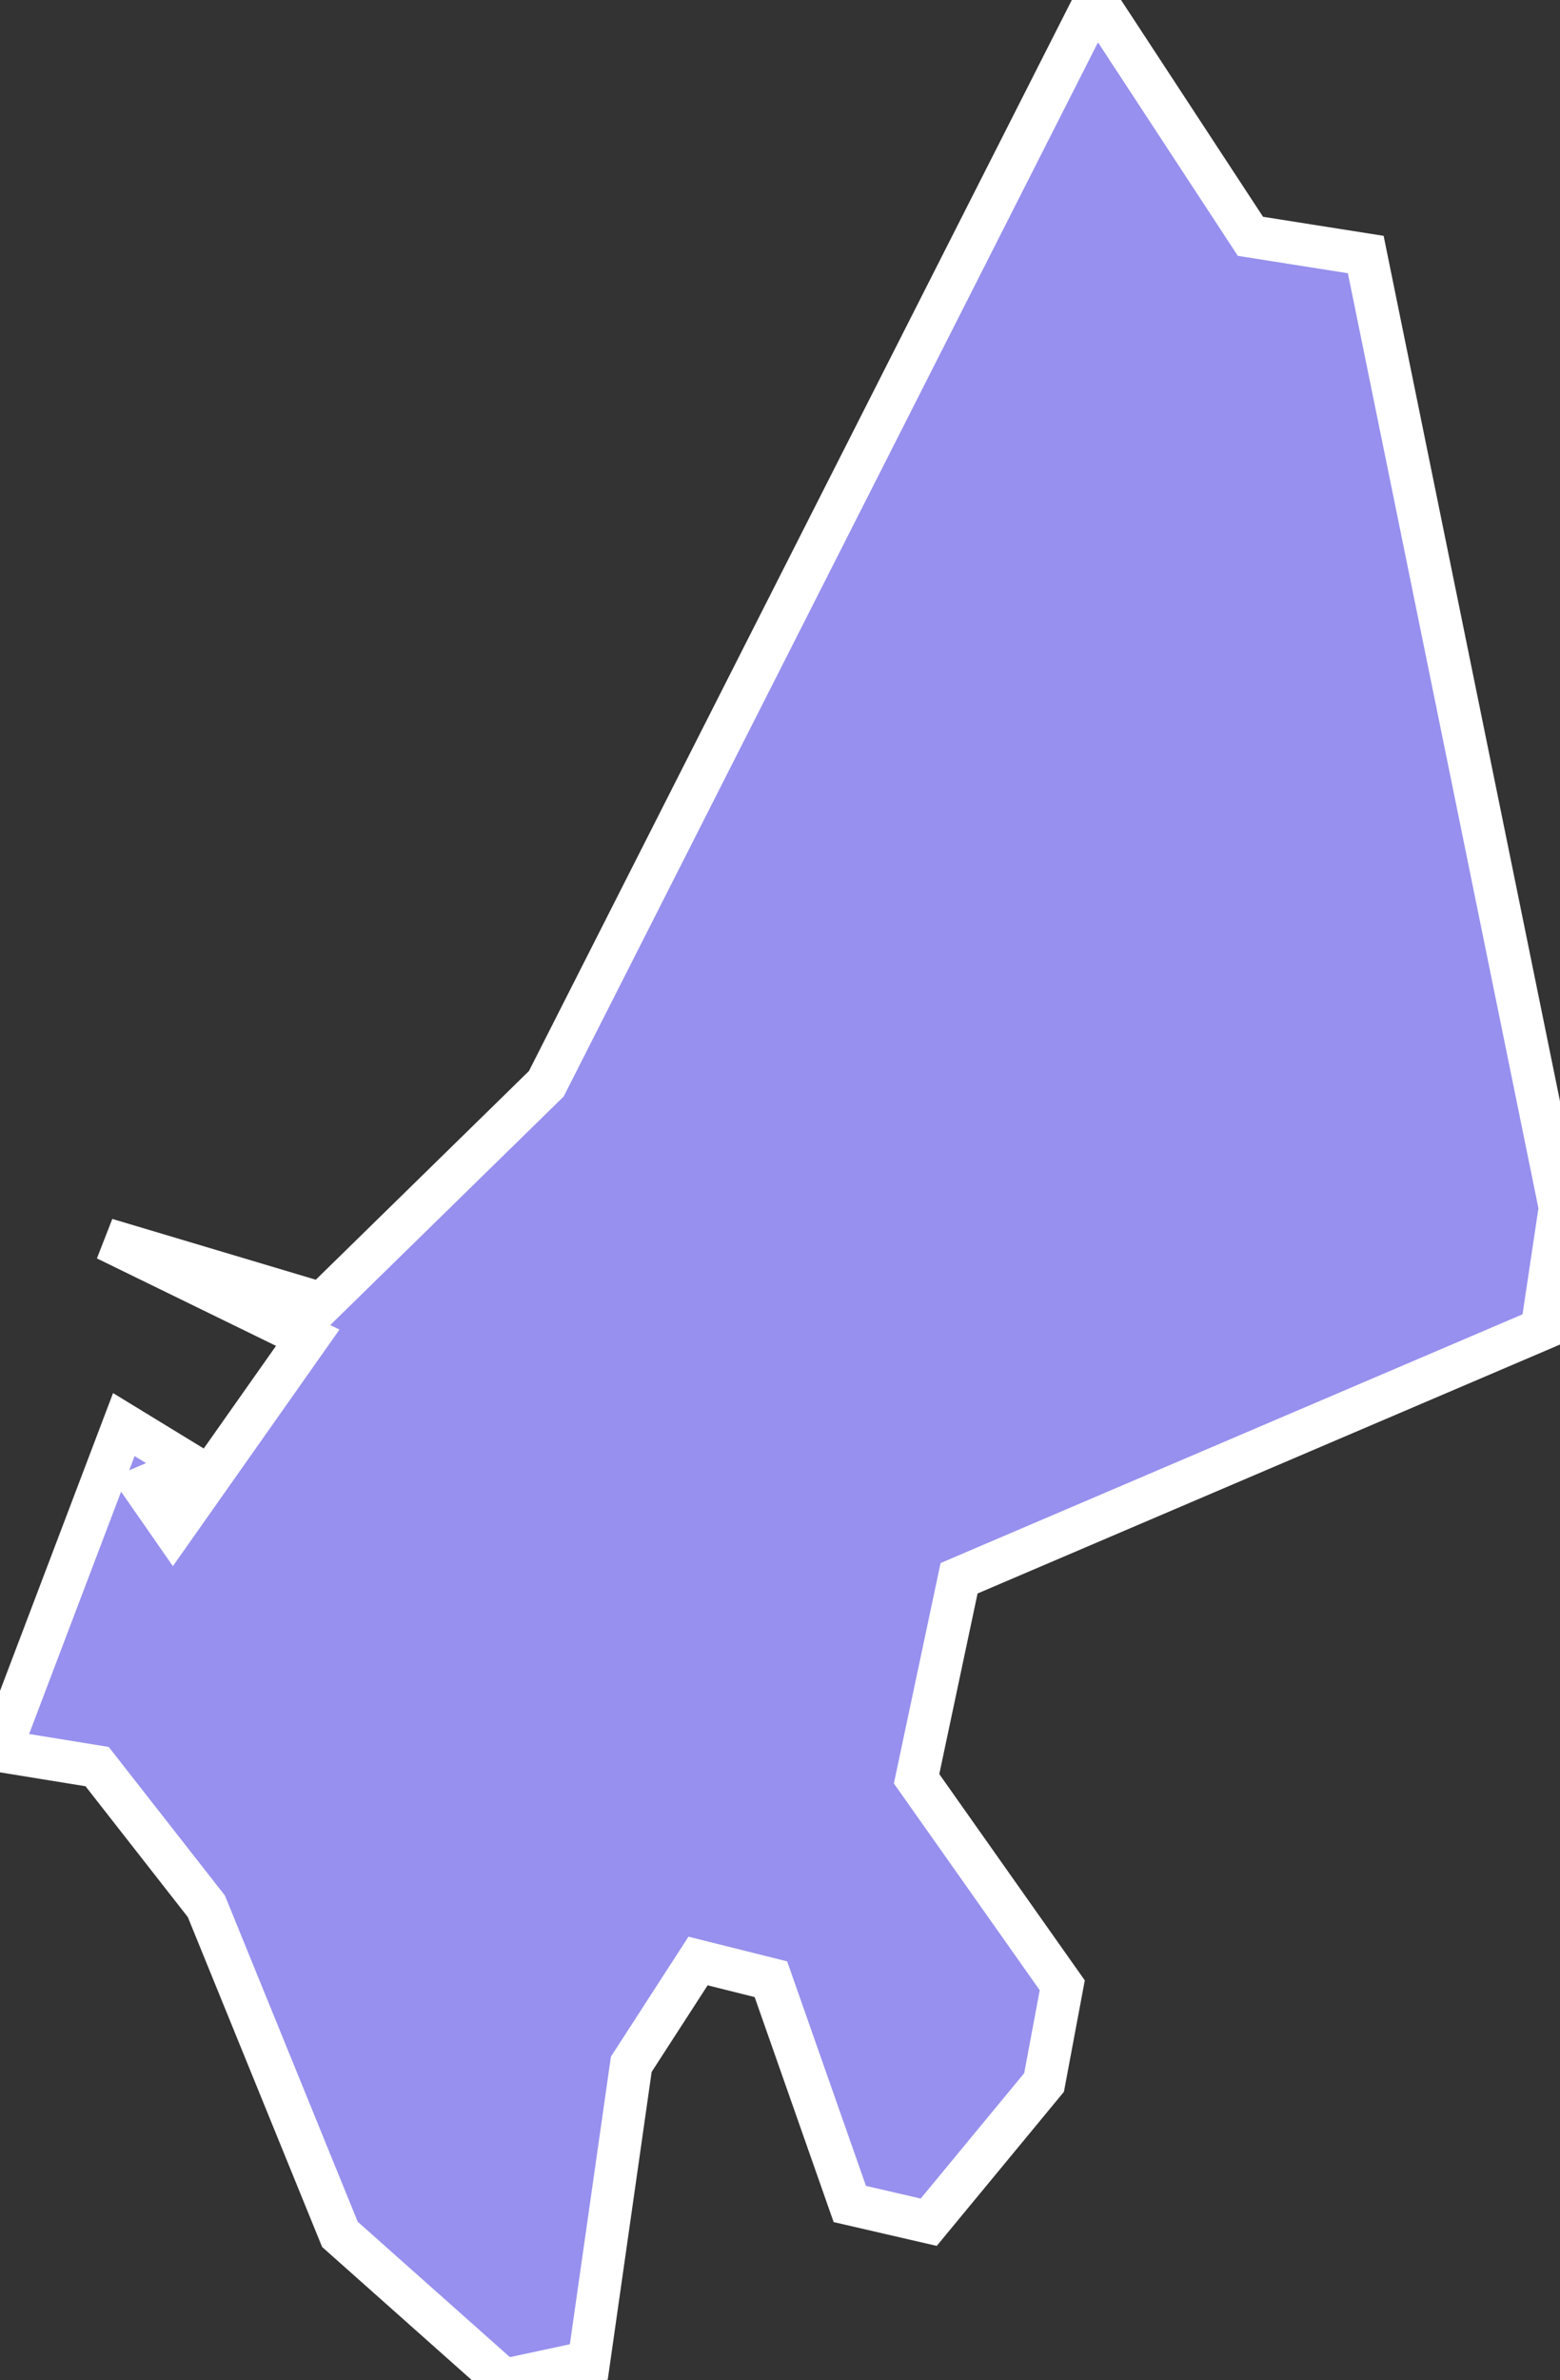 <svg xmlns="http://www.w3.org/2000/svg" viewBox="92.961 193.109 25.7 39.18" width="25.7" height="39.18">
            <rect x="92.961" y="193.109" width="25.7" height="39.18" fill="#333333" stroke="none"/>
            <path 
                d="m 92.961,221.929 2.04,-5.37 1.13,0.69 -0.8,0.34 0.48,0.69 2.22,-3.15 -3.32,-1.62 3.55,1.06 3.7,-3.62 9.05,-17.84 2.55,3.89 1.9,0.3 3.2,15.69 -0.3,2 -9.6,4.1 -0.7,3.3 2.4,3.4 -0.3,1.6 -1.9,2.3 -1.3,-0.3 -1.3,-3.7 -1.2,-0.3 -1.1,1.7 -0.7,4.9 -1.4,0.3 -2.7,-2.4 -2.2,-5.4 -1.8,-2.3 z" 
                fill="rgb(151, 144, 238)" 
                stroke="white" 
                stroke-width=".7px"
                title="Ventspils" 
                id="LV-VEN" 
            />
        </svg>